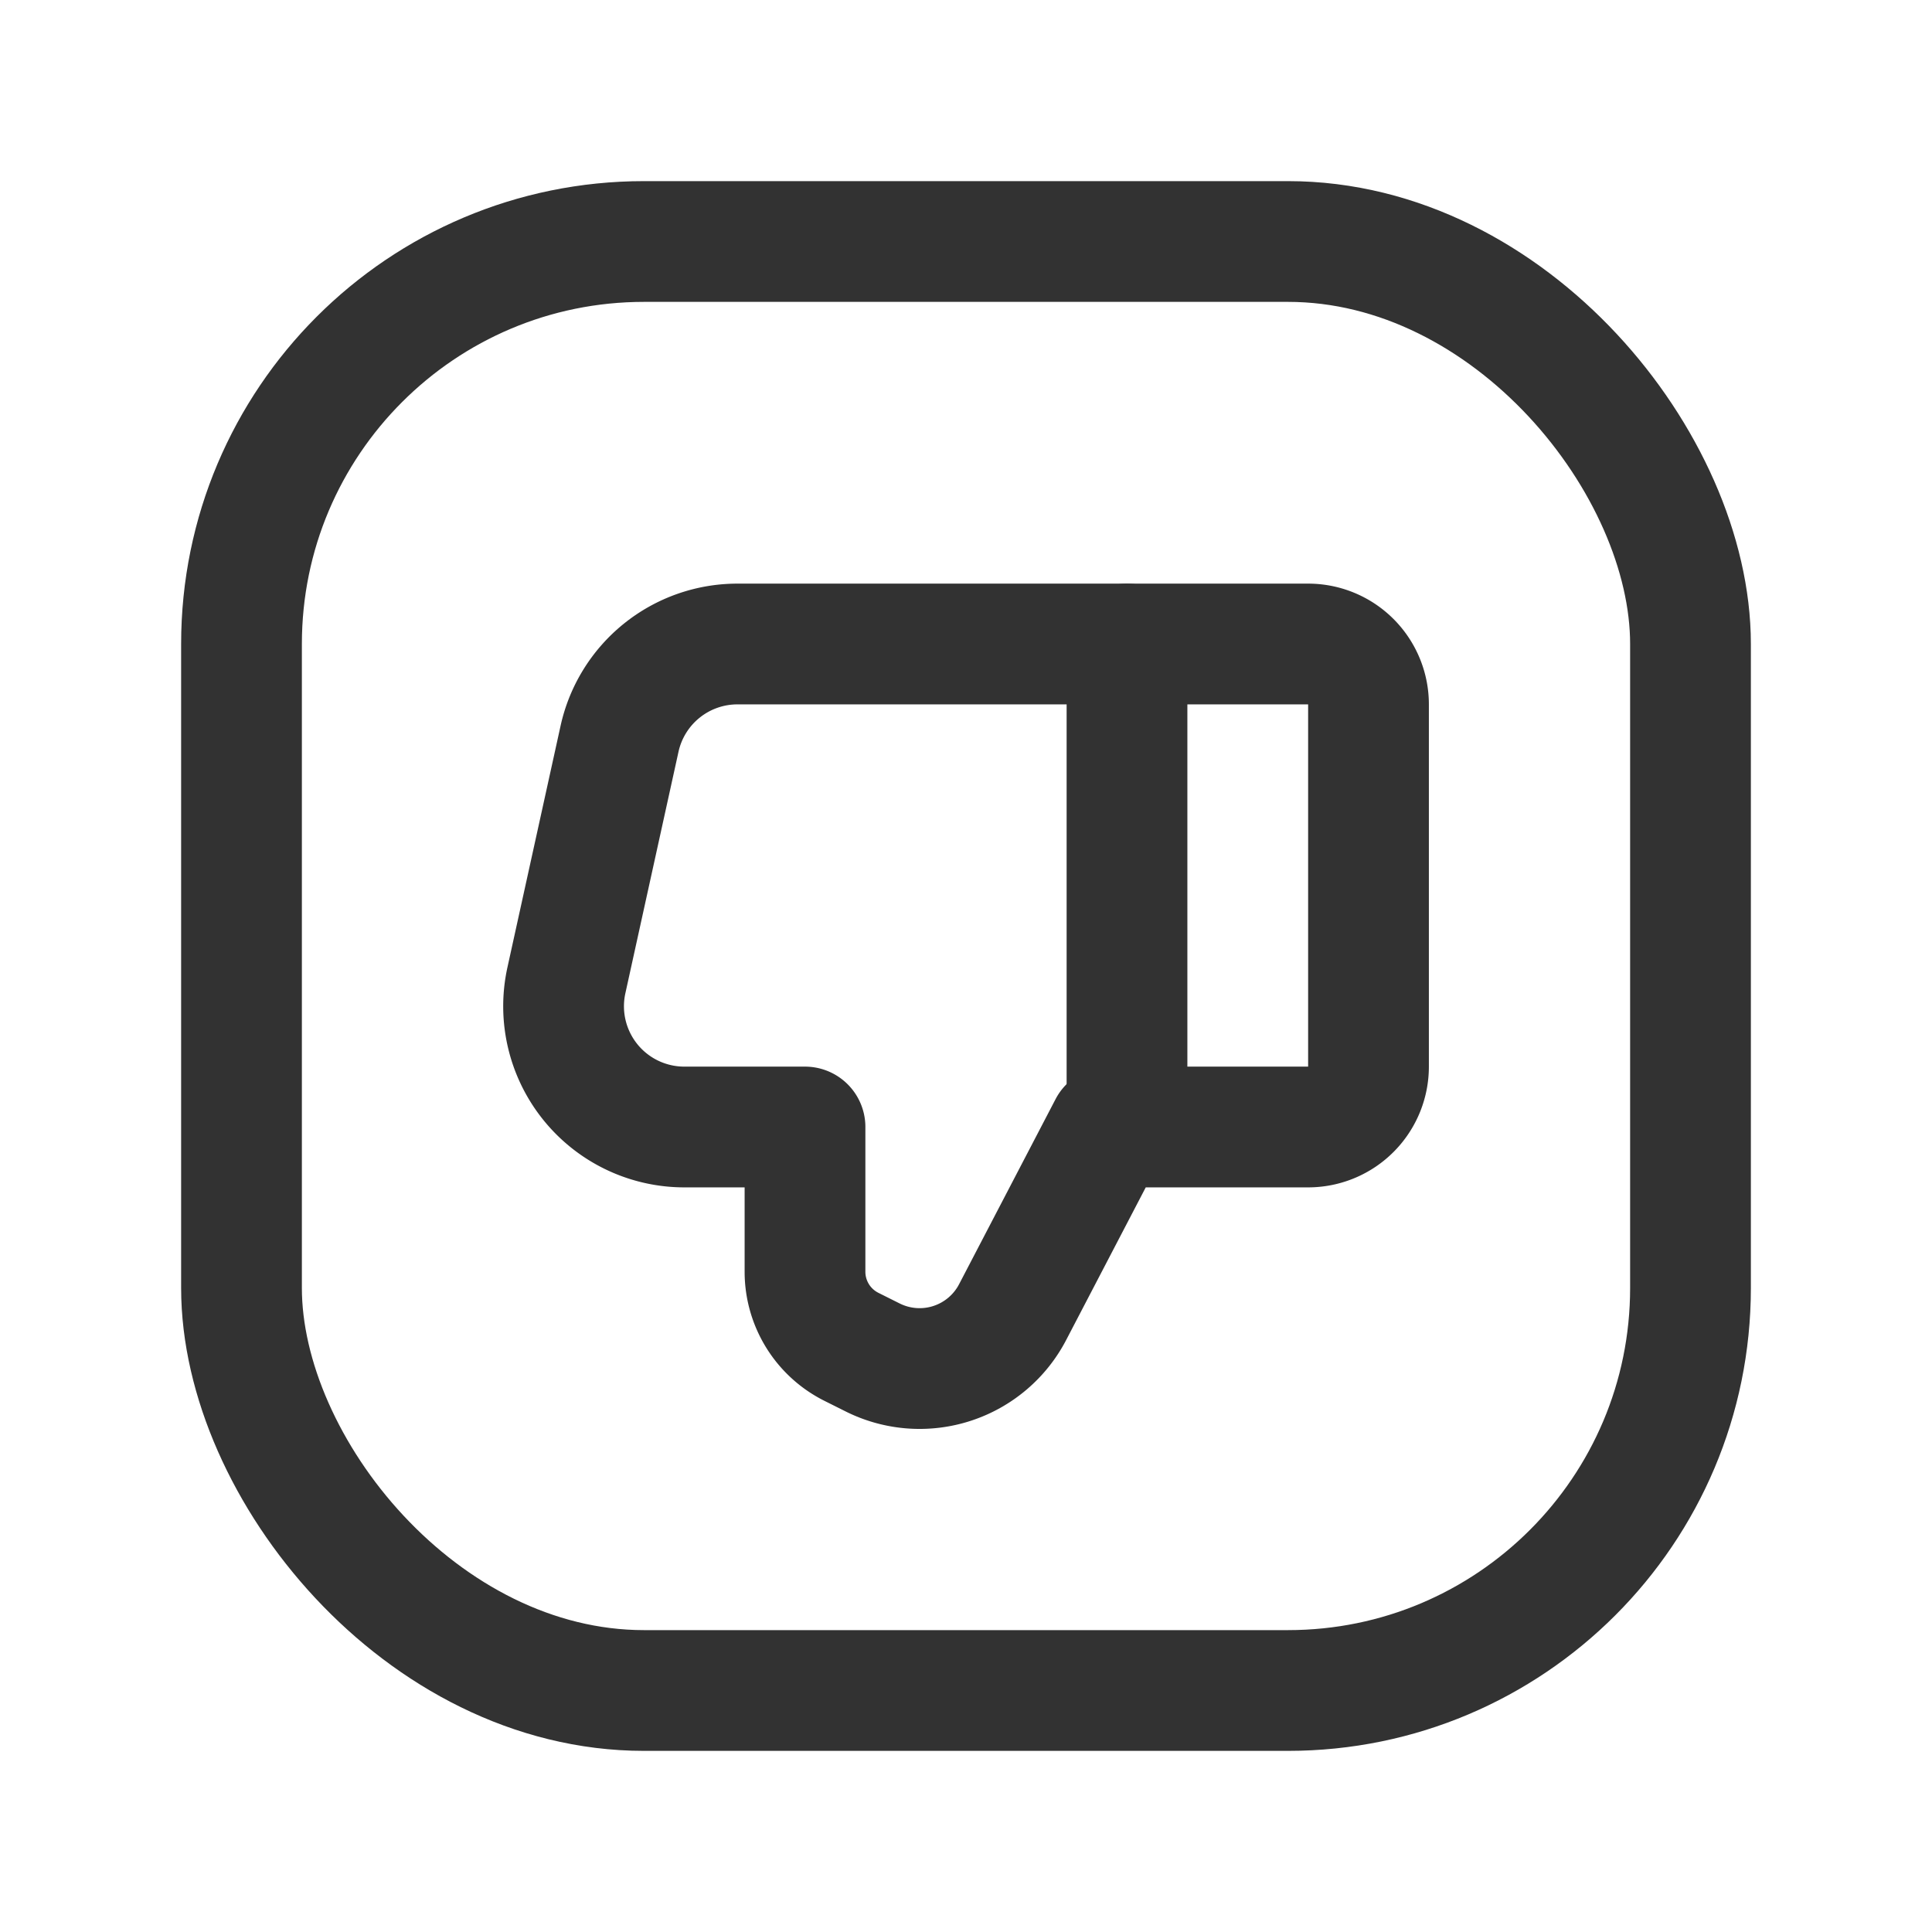 <svg xmlns="http://www.w3.org/2000/svg" viewBox="0 0 24 24"><path d="M24,24H0V0H24Z" fill="none"/><line x1="14" y1="14" x2="14" y2="8" fill="none" stroke="#323232" stroke-linecap="round" stroke-linejoin="round" stroke-width="1.5"/><rect x="3" y="3" width="18" height="18" rx="5" stroke-width="1.5" stroke="#323232" stroke-linecap="round" stroke-linejoin="round" fill="none"/><path d="M13.778,14H16.25a.75.75,0,0,0,.75-.75V8.75A.75.75,0,0,0,16.25,8H9.161A1.5,1.5,0,0,0,7.696,9.178l-.66,3A1.5,1.5,0,0,0,8.501,14H10v1.798a1.043,1.043,0,0,0,.577.933l.264.132a1.303,1.303,0,0,0,1.738-.563Z" fill="none" stroke="#323232" stroke-linecap="round" stroke-linejoin="round" stroke-width="1.5"/></svg>